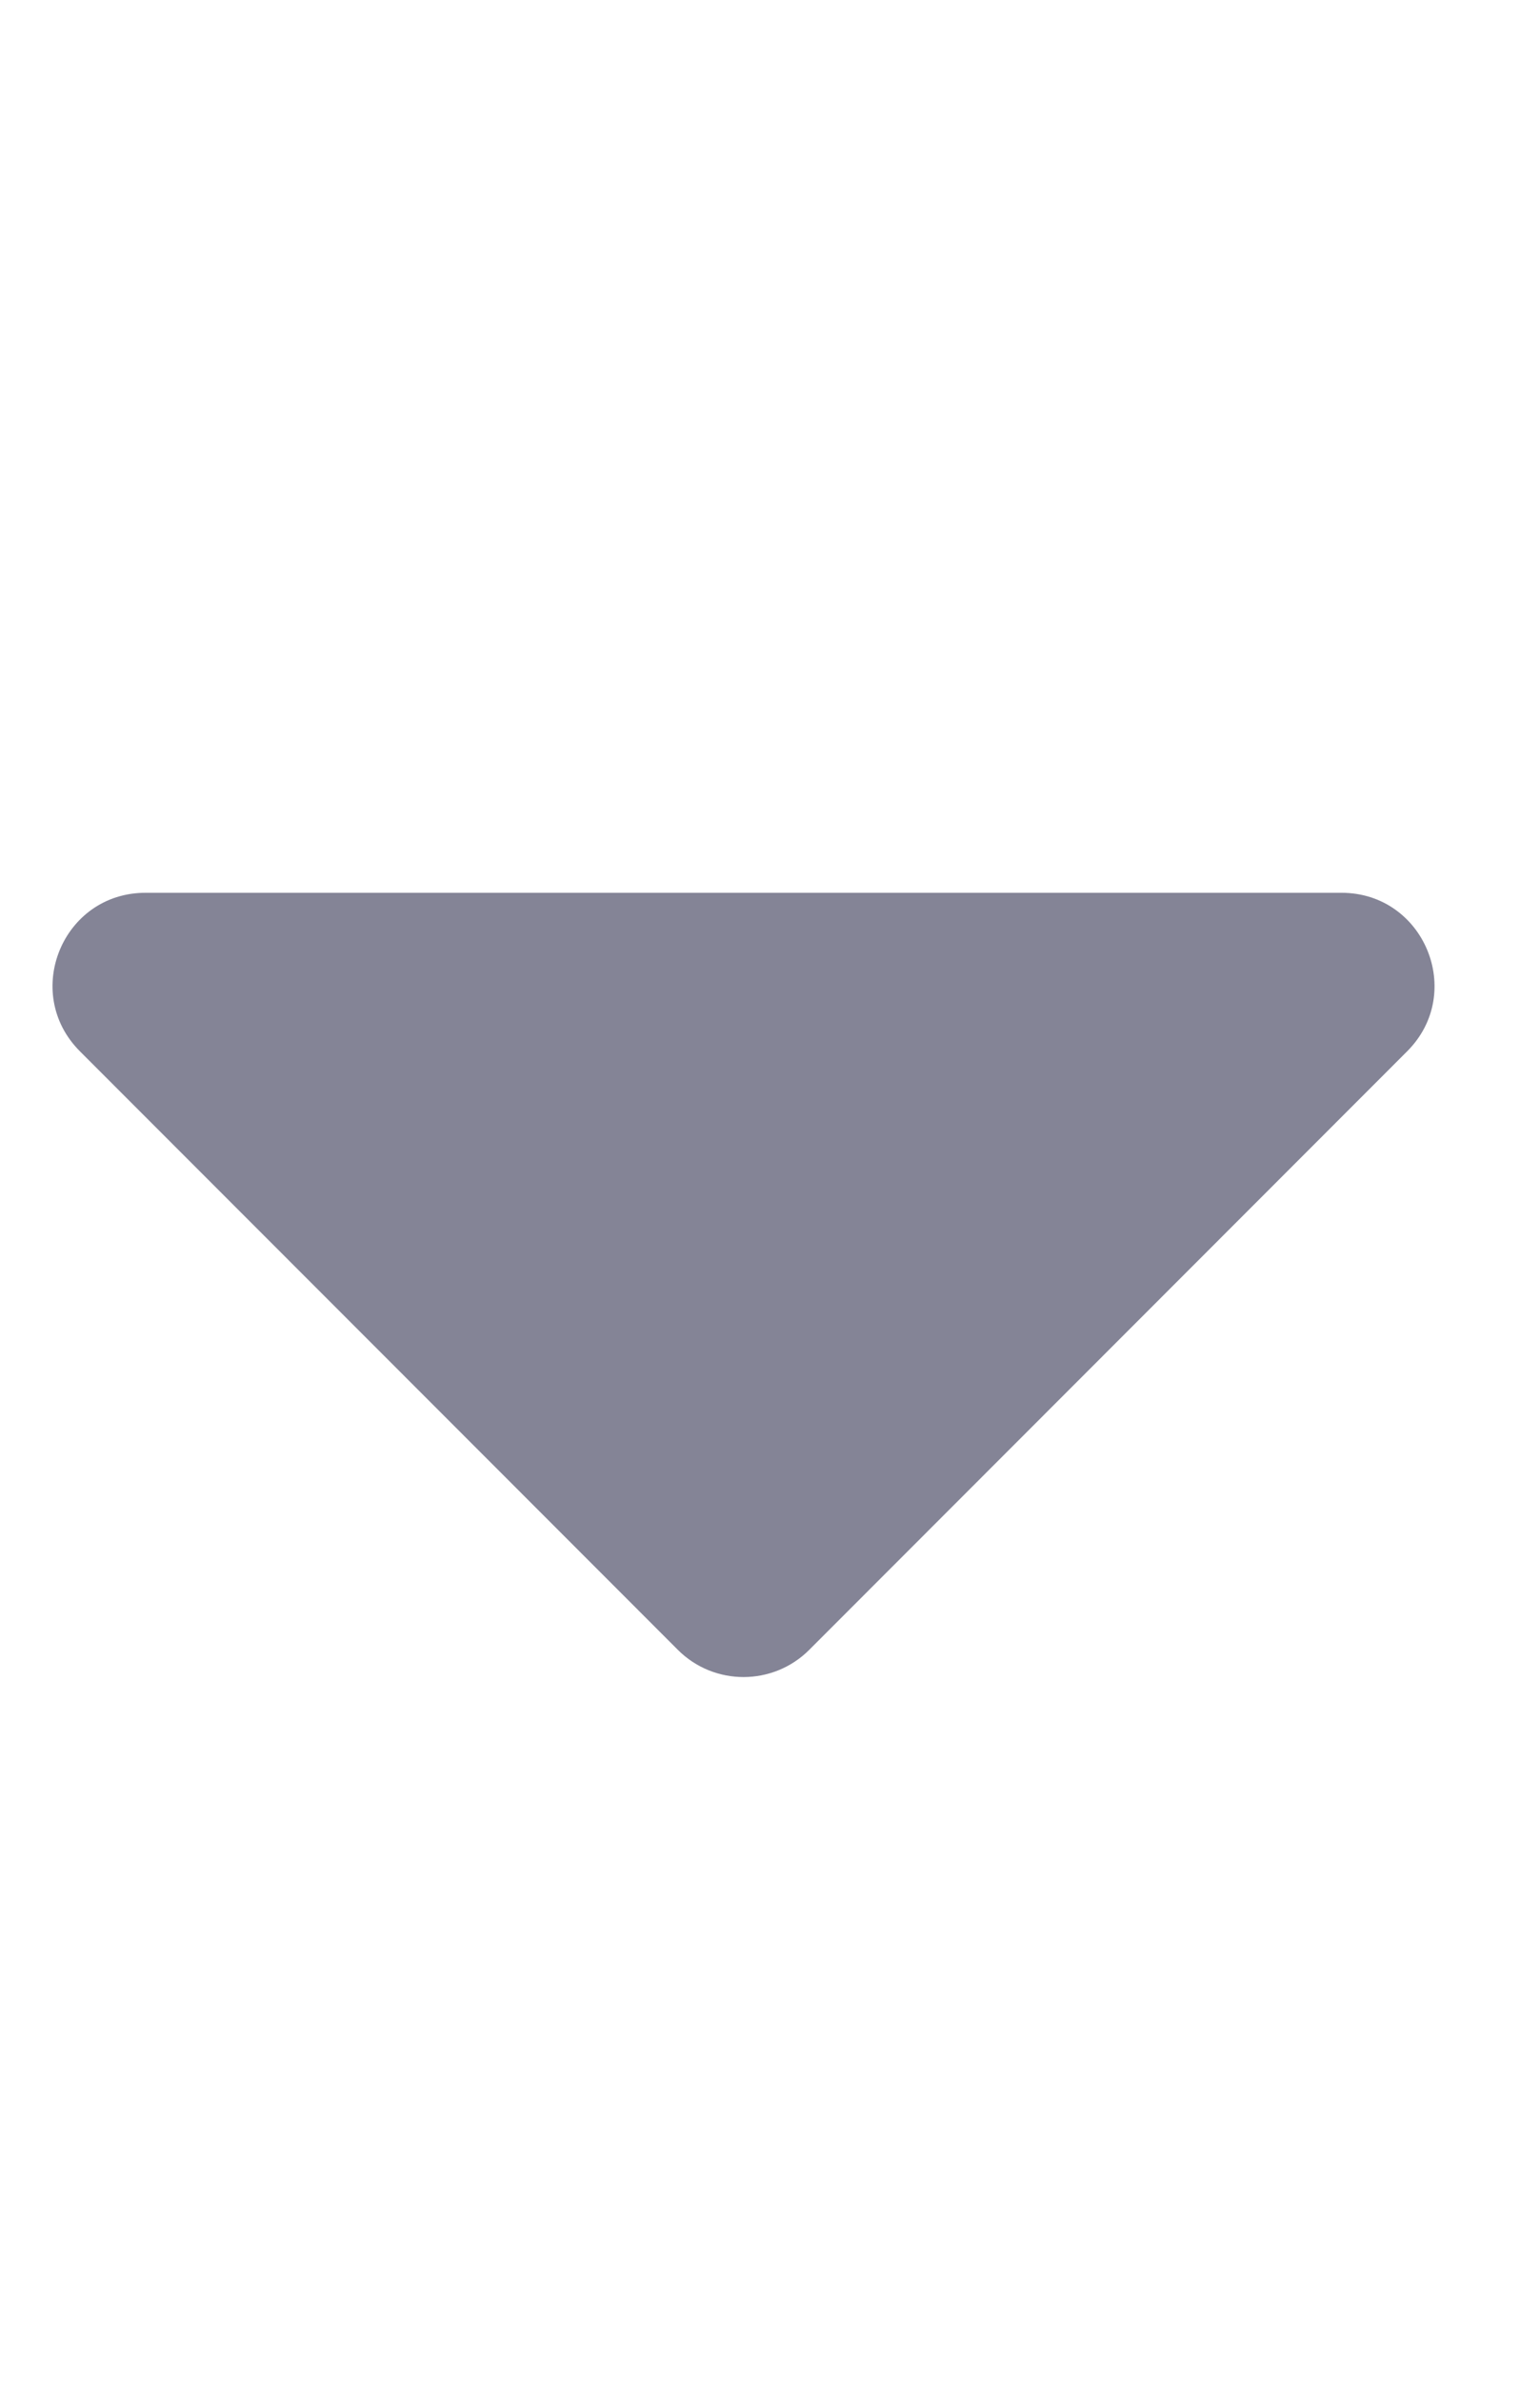 <svg width="11" height="17" viewBox="0 0 11 17" fill="none" xmlns="http://www.w3.org/2000/svg">
<g clip-path="url(#clip0)">
<path d="M1.039 6.375H9.582C10.173 6.375 10.469 7.089 10.051 7.507L5.781 11.78C5.522 12.04 5.1 12.04 4.841 11.78L0.571 7.507C0.153 7.089 0.448 6.375 1.039 6.375Z" fill="#848496"/>
</g>
<defs>
<clipPath id="clip0">
<rect width="10.625" height="17" fill="white"/>
</clipPath>
</defs>
</svg>
